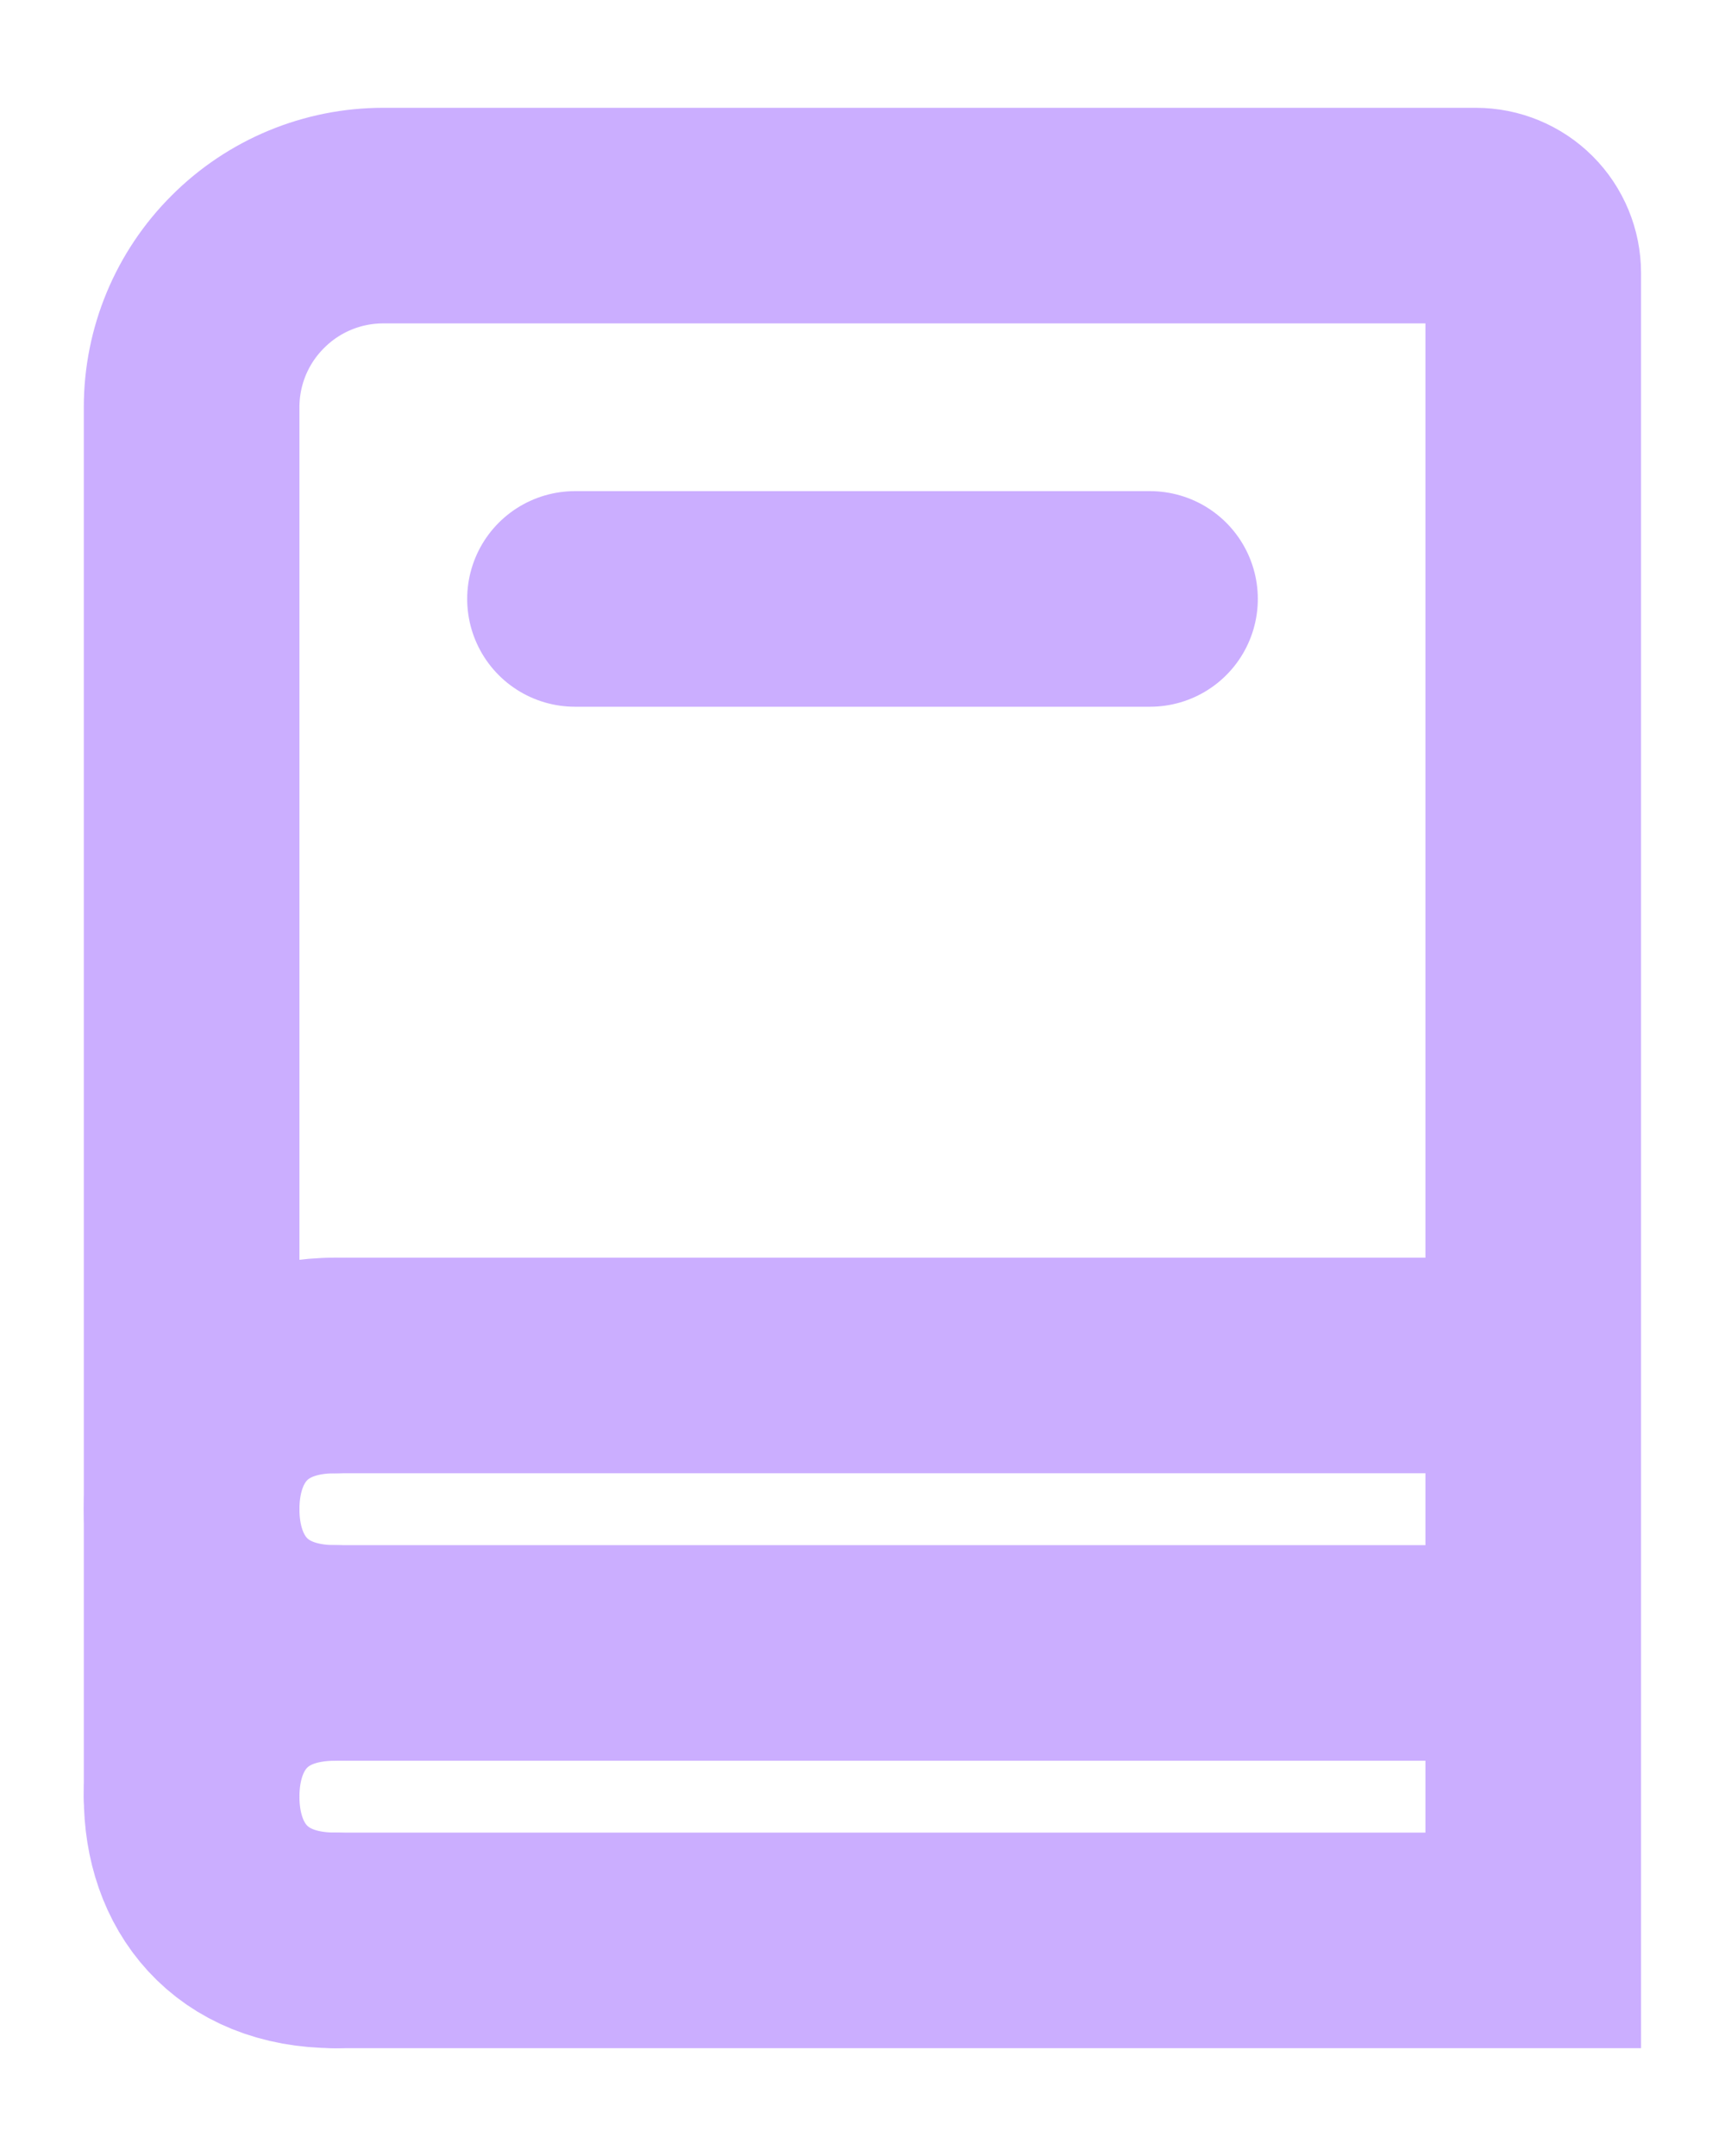 <svg xmlns="http://www.w3.org/2000/svg" width="12" height="15" viewBox="0 0 12 15" fill="none">
    <path
        d="M1.333 12.5V2.833C1.333 2.48 1.473 2.141 1.724 1.891C1.974 1.64 2.313 1.5 2.666 1.5H10.266C10.372 1.5 10.474 1.542 10.549 1.617C10.624 1.692 10.666 1.794 10.666 1.9V13.5H2.333M4 4.167H8M2.333 9.5H10.666M2.333 11.5H10.666"
        stroke="#cbaeff" stroke-width="1.5" stroke-linecap="round" />
    <path
        d="M2.333 9.5C1.666 9.5 1.333 9.948 1.333 10.5C1.333 11.052 1.666 11.5 2.333 11.5C1.666 11.5 1.333 11.948 1.333 12.5C1.333 13.052 1.666 13.5 2.333 13.5"
        stroke="#cbaeff" stroke-width="1.5" stroke-linecap="round" stroke-linejoin="round" />
</svg>
